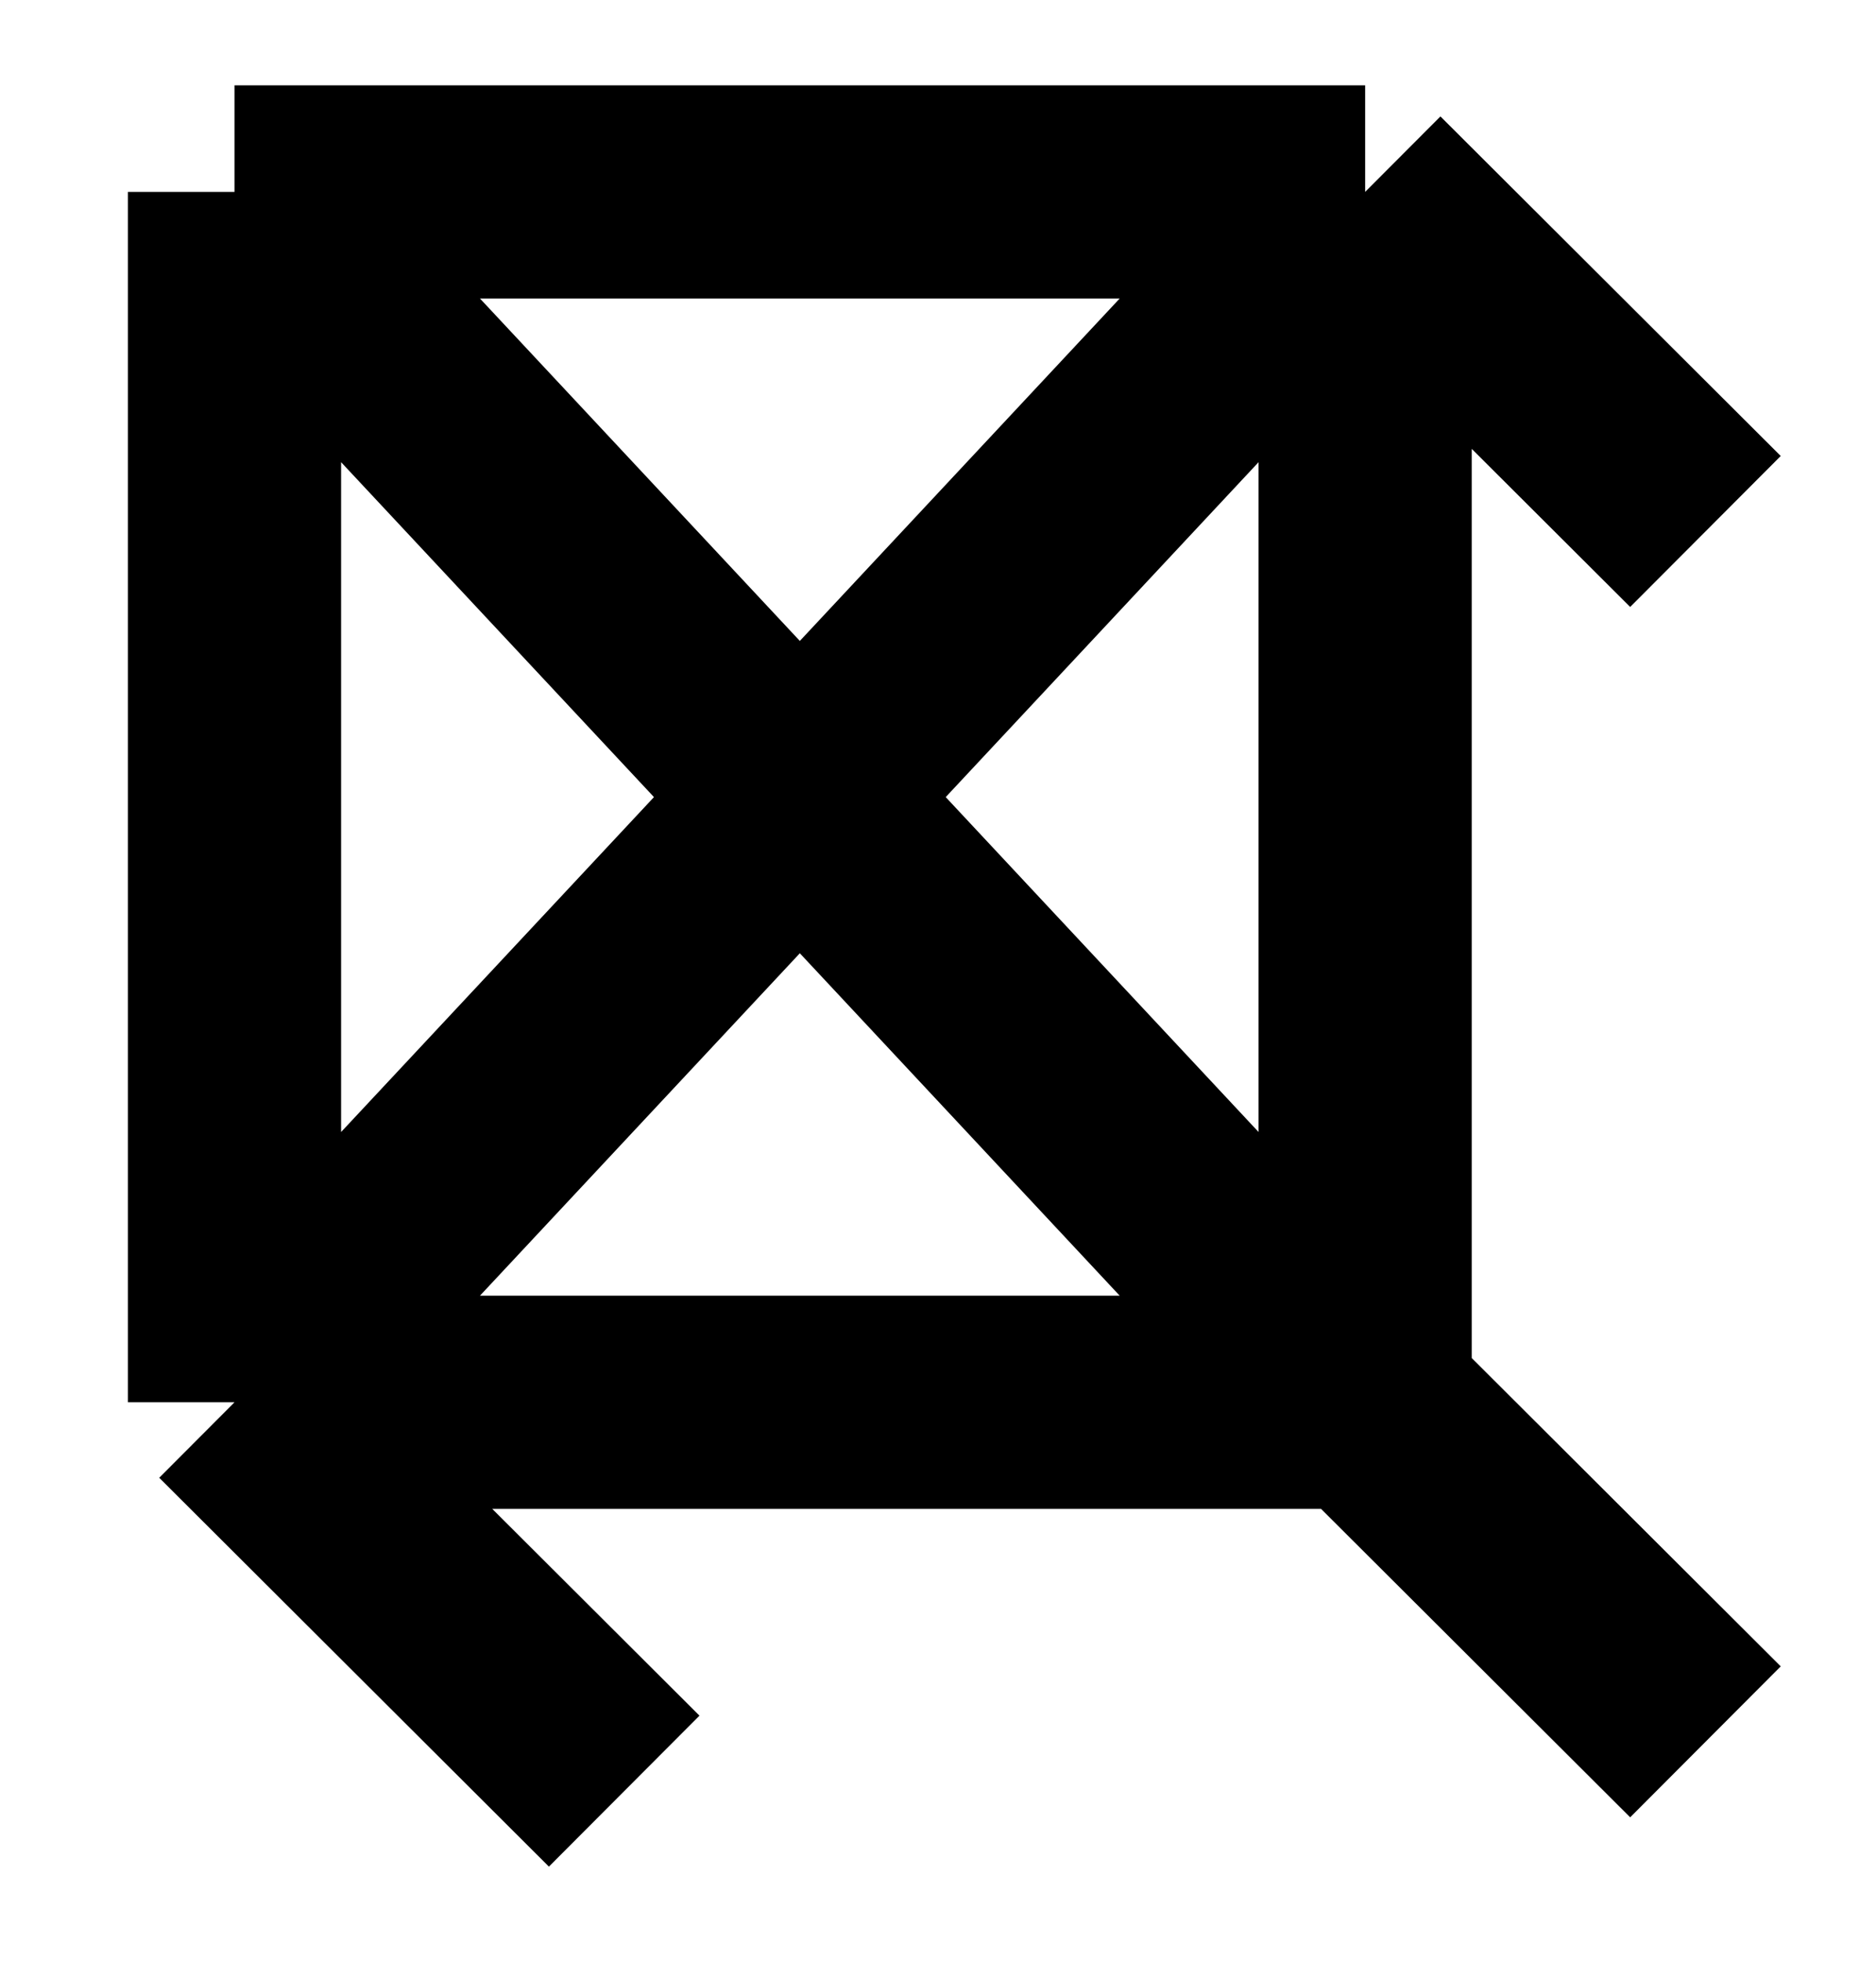 <svg width="88" height="92" viewBox="0 0 88 92" fill="none" xmlns="http://www.w3.org/2000/svg">
<g filter="url(#filter0_d_2_101)">
<path d="M5 5V61.764M5 5H58.037M5 5L31.519 33.382M5 61.764H58.037M5 61.764L23.28 80M5 61.764L31.519 33.382M58.037 61.764V5M58.037 61.764L74 77.688M58.037 61.764L31.519 33.382M58.037 5L74 20.925M58.037 5L31.519 33.382" stroke="black" stroke-width="10"/>
</g>
<defs>
<filter id="filter0_d_2_101" x="0" y="0" width="87.531" height="91.54" filterUnits="userSpaceOnUse" color-interpolation-filters="sRGB">
<feFlood flood-opacity="0" result="BackgroundImageFix"/>
<feColorMatrix in="SourceAlpha" type="matrix" values="0 0 0 0 0 0 0 0 0 0 0 0 0 0 0 0 0 0 127 0" result="hardAlpha"/>
<feOffset dx="6" dy="4"/>
<feGaussianBlur stdDeviation="2"/>
<feColorMatrix type="matrix" values="0 0 0 0 1 0 0 0 0 0 0 0 0 0 0 0 0 0 0.55 0"/>
<feBlend mode="normal" in2="BackgroundImageFix" result="effect1_dropShadow_2_101"/>
<feBlend mode="normal" in="SourceGraphic" in2="effect1_dropShadow_2_101" result="shape"/>
</filter>
</defs>
</svg>
